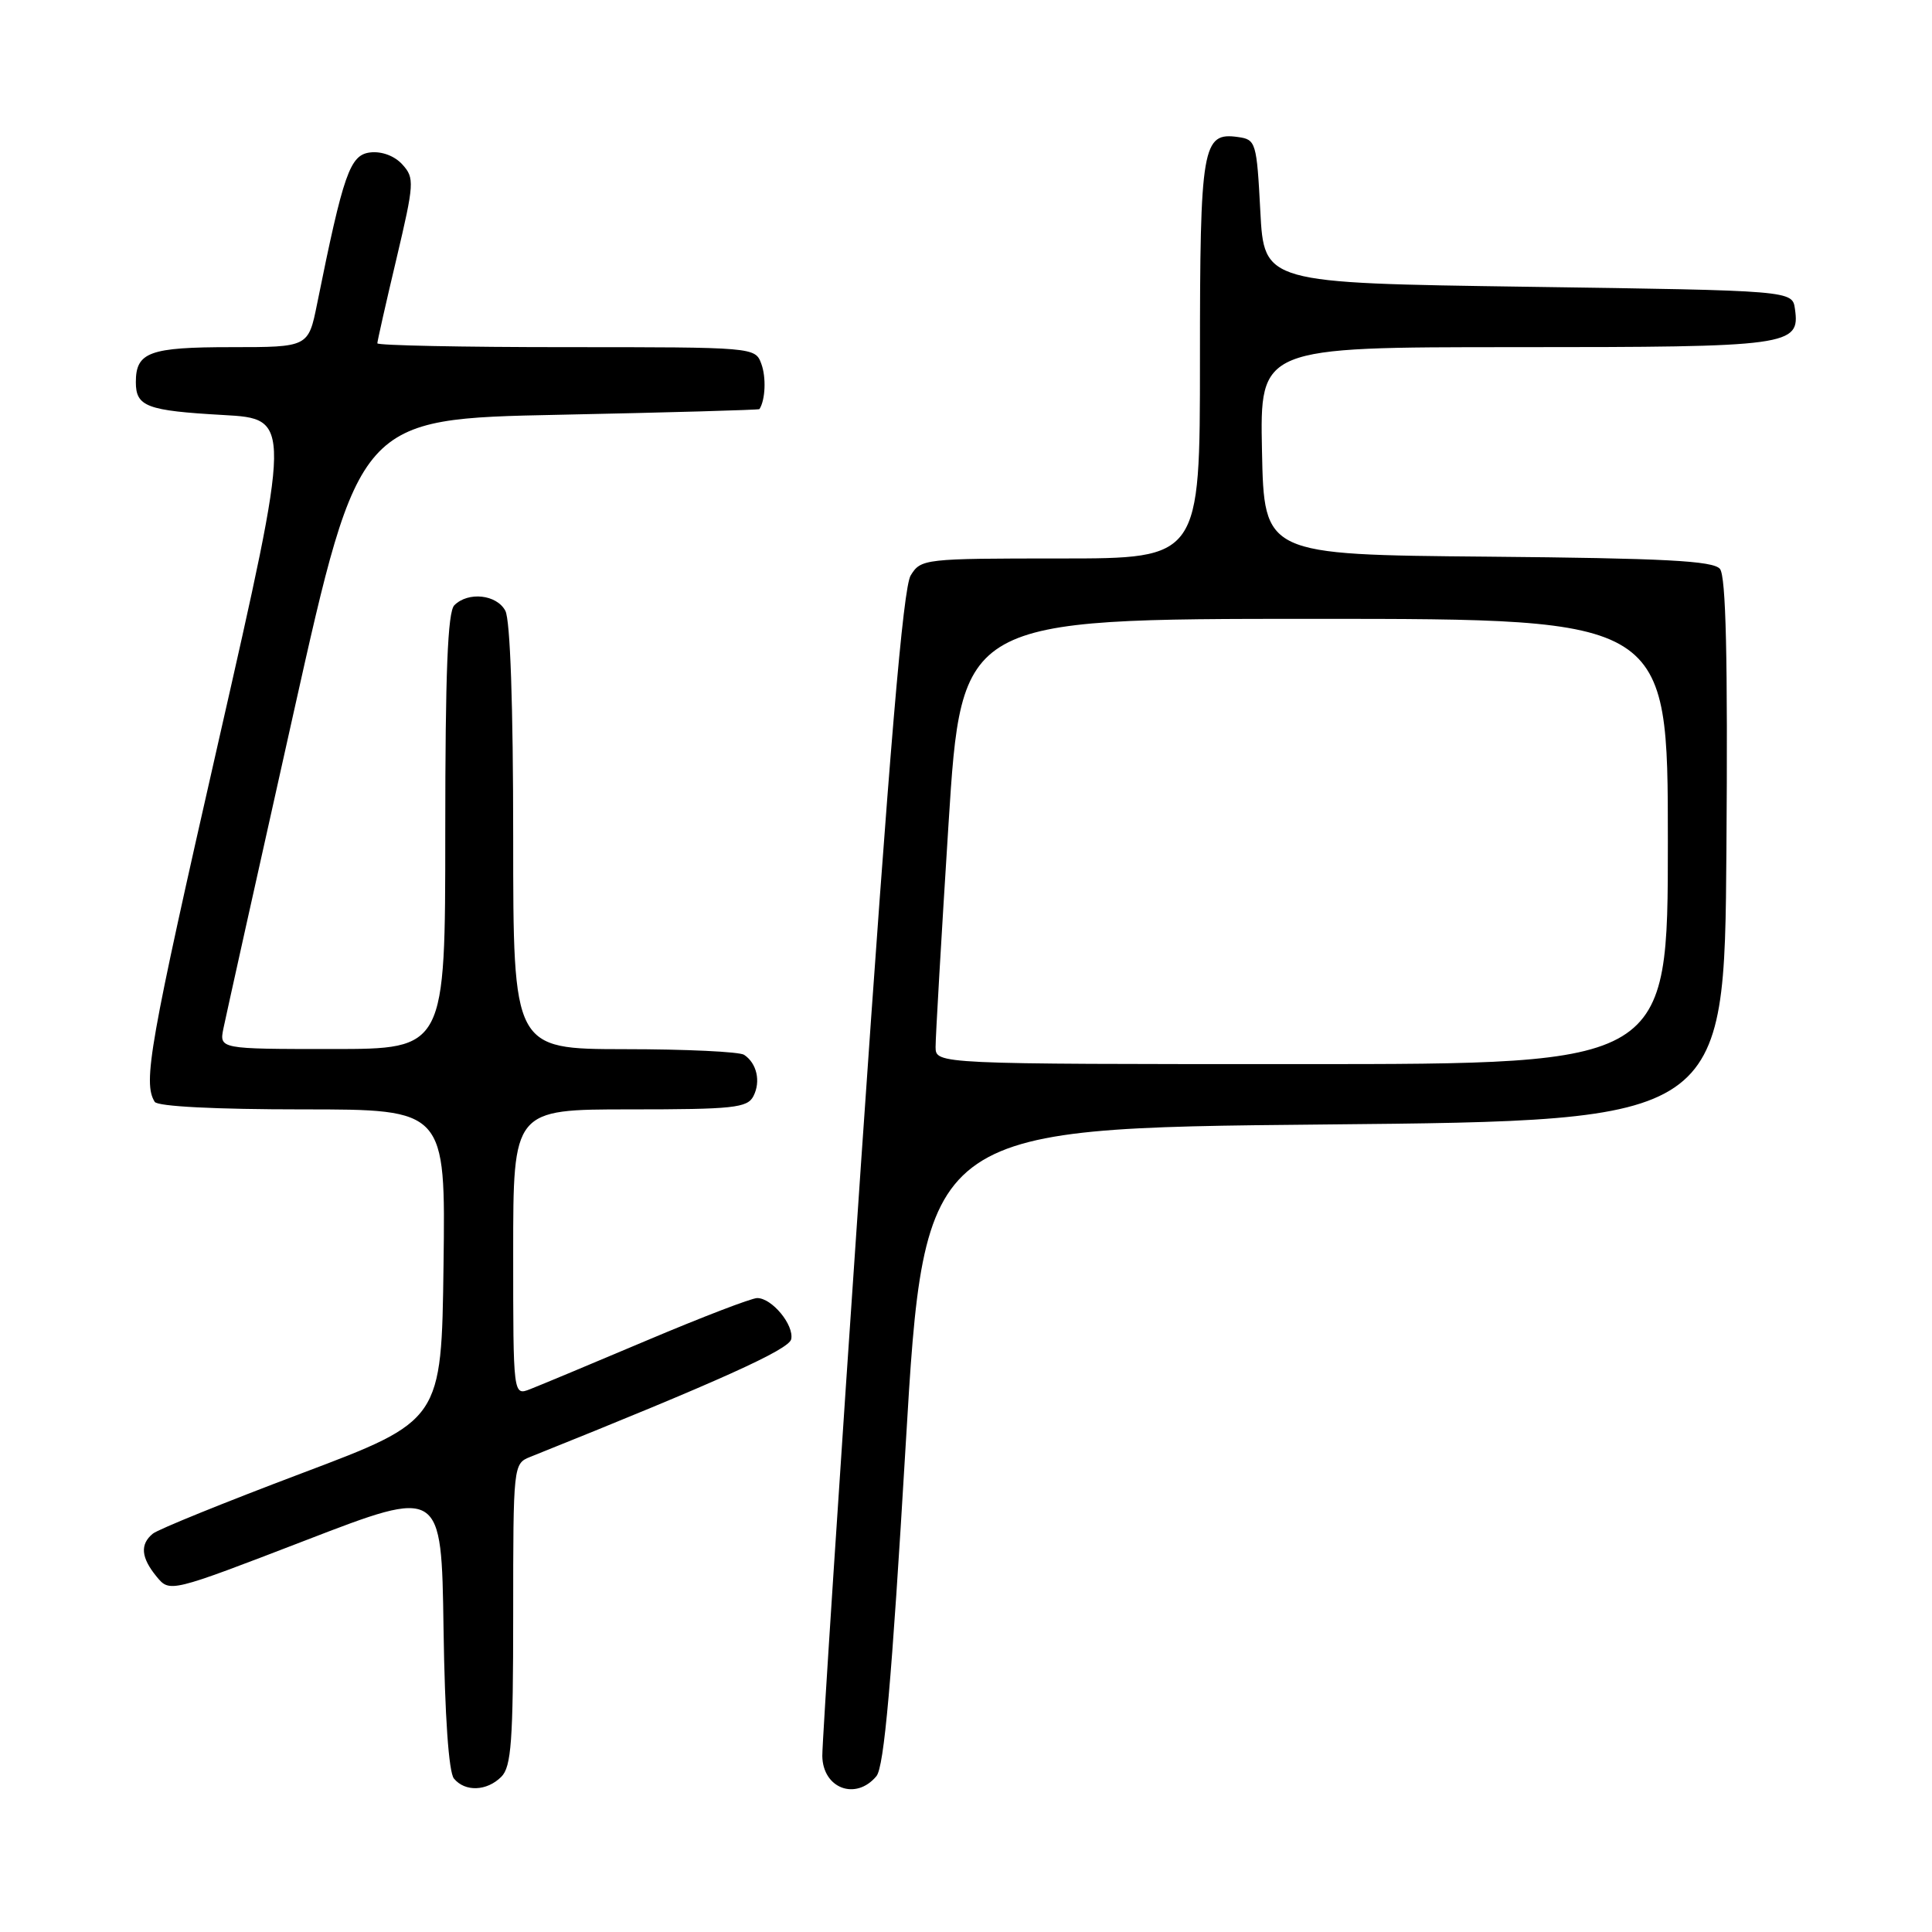 <?xml version="1.0" encoding="UTF-8" standalone="no"?>
<!DOCTYPE svg PUBLIC "-//W3C//DTD SVG 1.1//EN" "http://www.w3.org/Graphics/SVG/1.1/DTD/svg11.dtd" >
<svg xmlns="http://www.w3.org/2000/svg" xmlns:xlink="http://www.w3.org/1999/xlink" version="1.1" viewBox="0 0 256 256">
 <g >
 <path fill="currentColor"
d=" M 66.43 235.43 C 67.75 234.11 68.00 230.71 68.00 213.90 C 68.00 194.15 68.02 193.94 70.25 193.05 C 95.33 182.99 104.55 178.83 104.84 177.45 C 105.23 175.57 102.29 172.00 100.33 172.00 C 99.59 172.00 93.02 174.52 85.74 177.60 C 78.46 180.68 71.49 183.59 70.25 184.07 C 68.00 184.95 68.00 184.95 68.00 165.98 C 68.00 147.00 68.00 147.00 83.46 147.00 C 97.18 147.00 99.03 146.80 99.83 145.25 C 100.83 143.31 100.29 140.89 98.60 139.77 C 98.00 139.36 90.86 139.02 82.75 139.02 C 68.00 139.00 68.00 139.00 68.00 110.93 C 68.00 93.50 67.61 82.14 66.96 80.93 C 65.81 78.77 62.04 78.36 60.20 80.20 C 59.32 81.08 59.00 89.13 59.00 110.20 C 59.00 139.00 59.00 139.00 44.02 139.00 C 29.05 139.00 29.05 139.00 29.61 136.25 C 29.92 134.74 34.09 115.95 38.89 94.50 C 47.60 55.50 47.60 55.50 74.05 54.96 C 88.60 54.66 100.56 54.32 100.63 54.21 C 101.42 52.99 101.54 49.99 100.88 48.21 C 100.07 46.01 99.95 46.00 75.03 46.00 C 61.26 46.00 50.00 45.77 50.00 45.49 C 50.00 45.21 51.13 40.19 52.52 34.34 C 54.90 24.26 54.94 23.59 53.32 21.80 C 52.29 20.66 50.59 20.02 49.05 20.20 C 46.37 20.52 45.51 22.97 42.02 40.25 C 40.86 46.00 40.86 46.00 30.63 46.00 C 19.79 46.00 18.00 46.66 18.00 50.64 C 18.00 53.88 19.45 54.42 29.58 54.99 C 38.67 55.50 38.67 55.50 28.92 98.38 C 19.78 138.53 18.92 143.44 20.50 146.00 C 20.88 146.61 28.56 147.00 40.08 147.00 C 59.04 147.00 59.04 147.00 58.77 167.61 C 58.50 188.23 58.50 188.23 40.00 195.21 C 29.82 199.05 20.94 202.65 20.25 203.22 C 18.53 204.63 18.68 206.39 20.75 208.91 C 22.50 211.03 22.50 211.03 40.50 204.10 C 58.50 197.16 58.50 197.16 58.77 215.76 C 58.94 227.41 59.46 234.84 60.15 235.67 C 61.63 237.46 64.51 237.35 66.43 235.43 Z  M 116.13 235.35 C 117.15 234.12 118.15 222.82 120.00 191.60 C 122.50 149.50 122.50 149.50 175.50 149.00 C 228.50 148.50 228.50 148.50 228.76 112.62 C 228.95 87.19 228.70 76.34 227.90 75.38 C 227.01 74.31 220.59 73.97 197.14 73.76 C 167.50 73.50 167.50 73.50 167.22 59.75 C 166.94 46.00 166.94 46.00 200.78 46.00 C 237.26 46.00 238.53 45.83 237.84 40.94 C 237.50 38.50 237.50 38.50 202.50 38.00 C 167.50 37.50 167.50 37.50 167.00 28.00 C 166.52 18.85 166.41 18.49 164.06 18.16 C 159.31 17.48 159.00 19.27 159.00 47.69 C 159.00 74.00 159.00 74.00 140.52 74.00 C 122.44 74.00 122.02 74.05 120.67 76.25 C 119.67 77.88 117.86 99.25 114.10 154.00 C 111.25 195.53 108.94 230.93 108.96 232.67 C 109.02 236.98 113.40 238.63 116.13 235.35 Z  M 123.97 138.75 C 123.96 137.51 124.73 124.24 125.68 109.25 C 127.41 82.00 127.41 82.00 174.20 82.00 C 221.00 82.00 221.00 82.00 221.00 111.50 C 221.00 141.00 221.00 141.00 172.50 141.00 C 124.00 141.00 124.00 141.00 123.97 138.75 Z "/>
</g>
</svg>